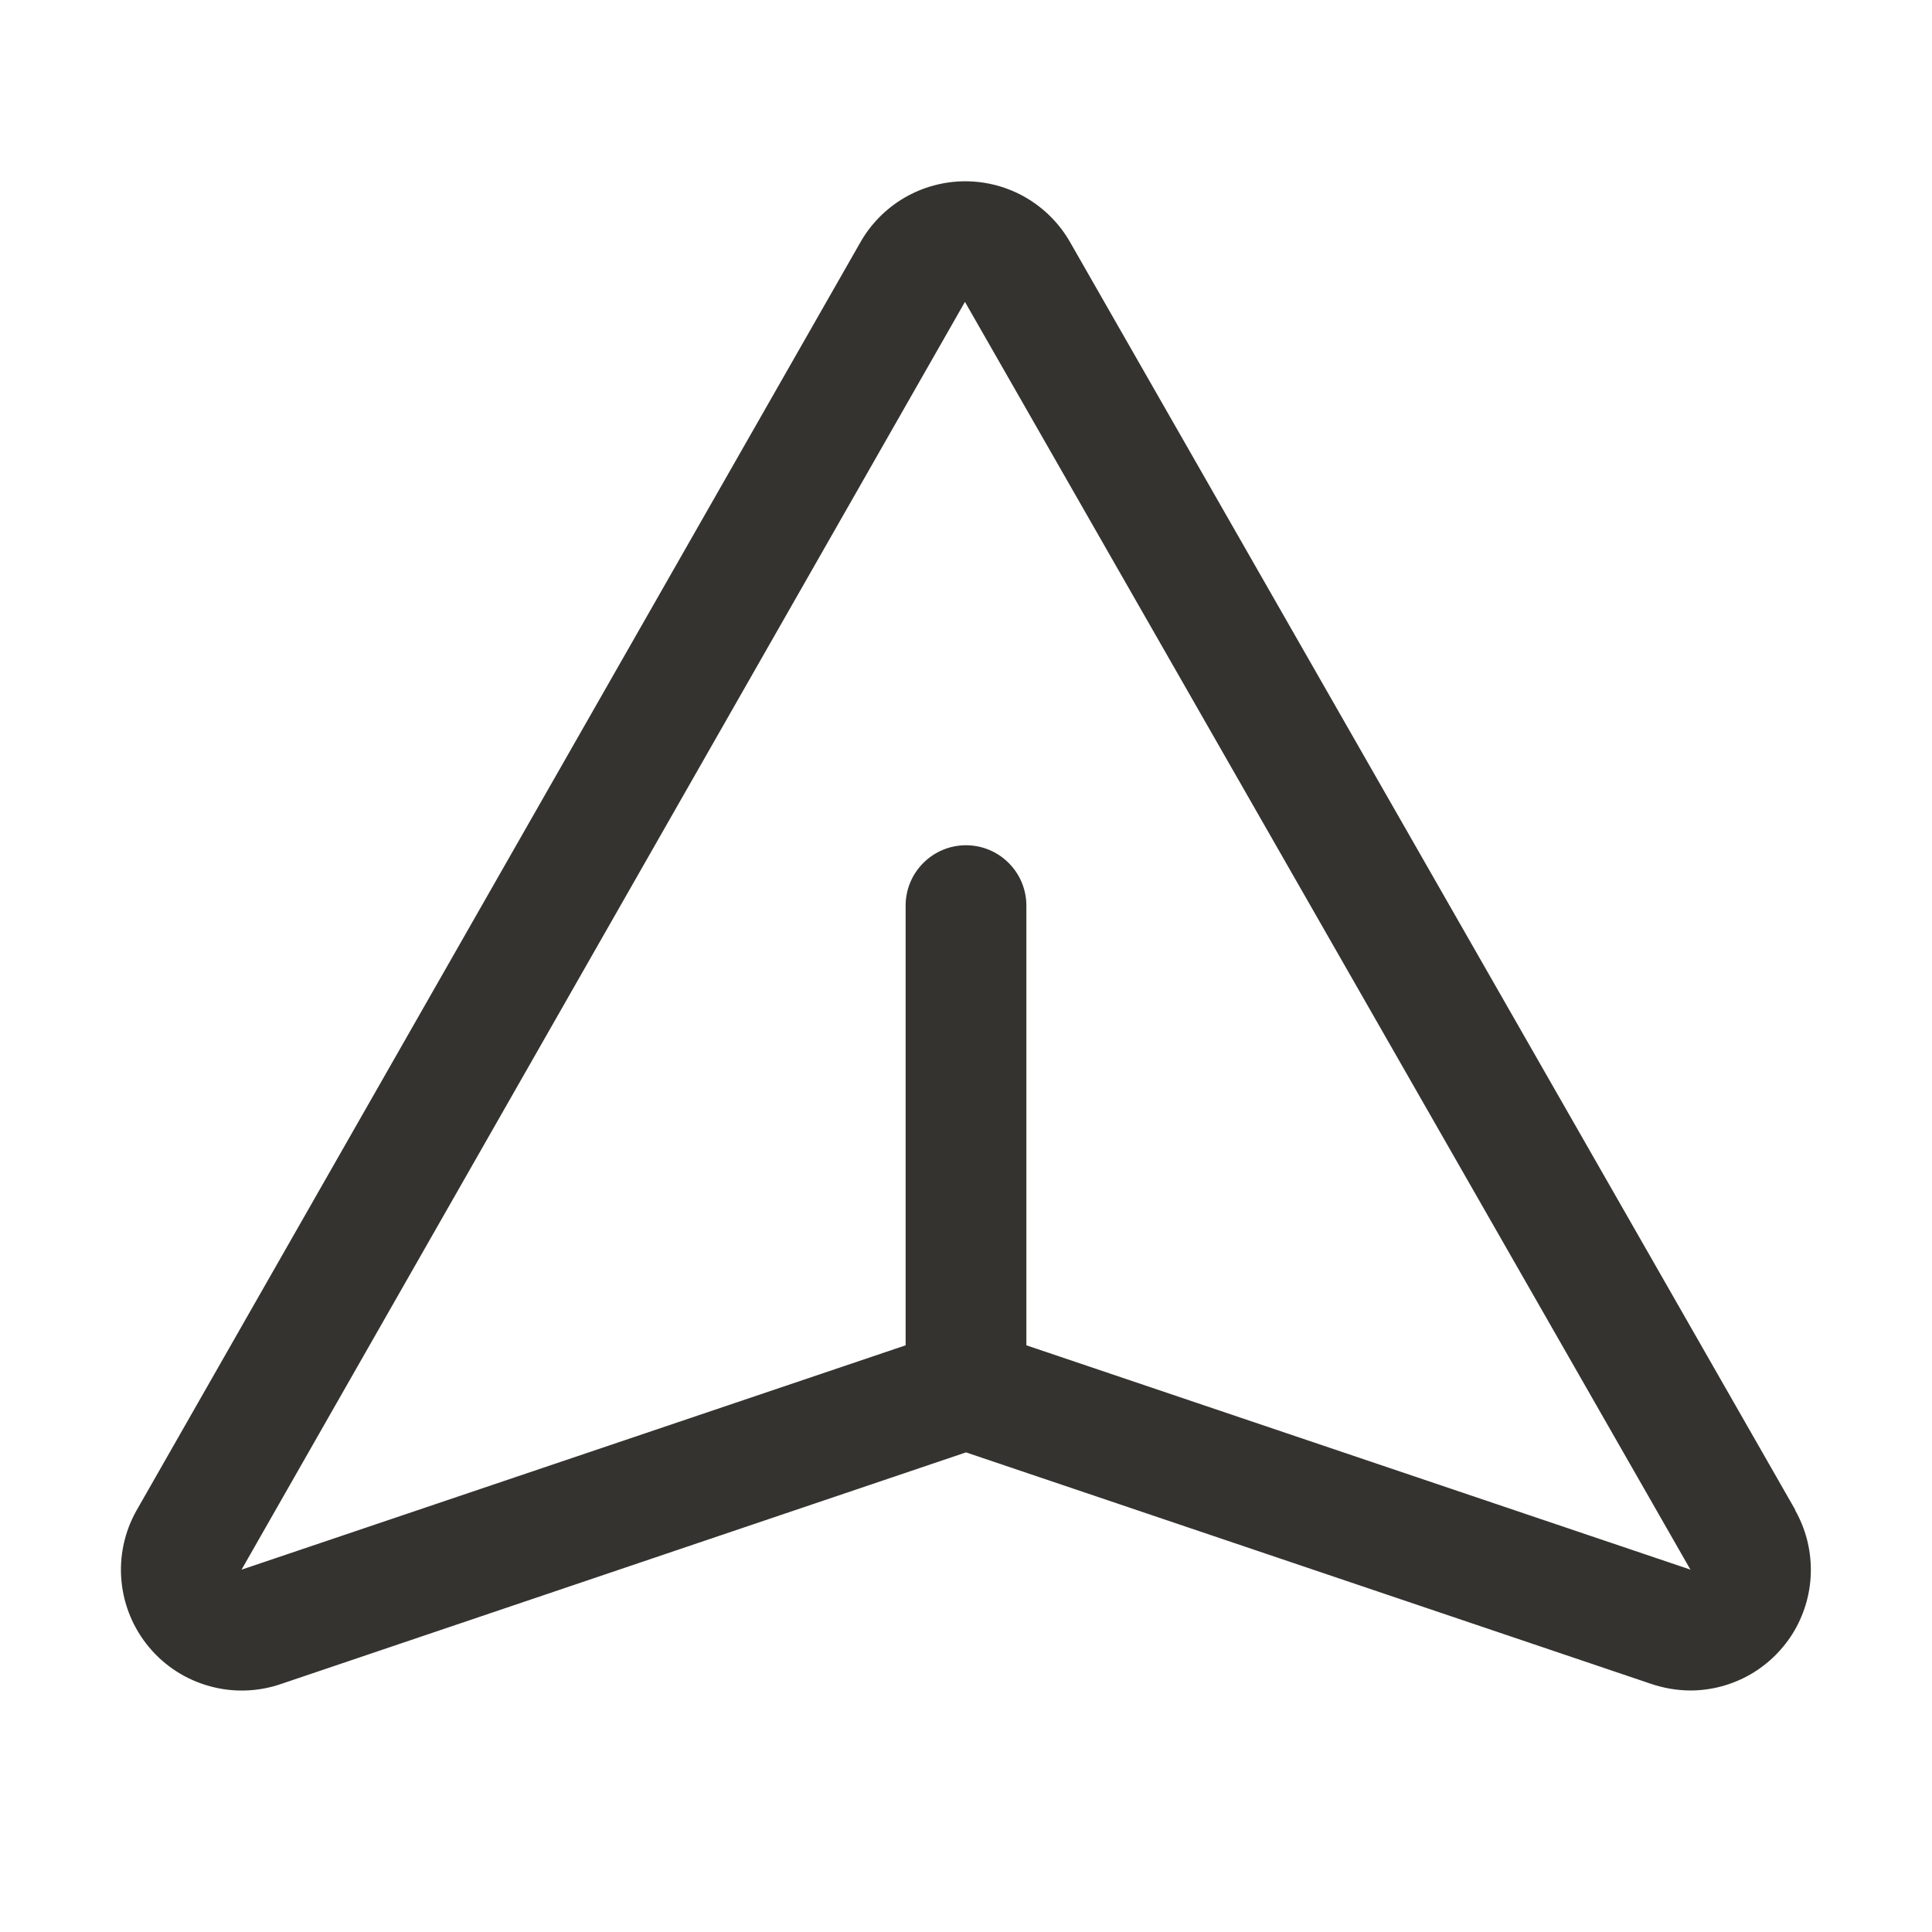 <svg width="24" height="24" viewBox="0 0 24 24" fill="none" xmlns="http://www.w3.org/2000/svg">
<path d="M22.303 18.759L13.298 3.017C13.168 2.785 12.978 2.592 12.748 2.457C12.519 2.323 12.257 2.252 11.991 2.252C11.725 2.252 11.464 2.323 11.234 2.457C11.004 2.592 10.814 2.785 10.684 3.017L1.694 18.767C1.545 19.033 1.48 19.338 1.509 19.641C1.538 19.945 1.658 20.232 1.854 20.465C2.05 20.699 2.313 20.867 2.607 20.947C2.901 21.028 3.212 21.017 3.5 20.916L12 18.042L20.5 20.914C20.661 20.97 20.83 20.999 21 21C21.262 20.999 21.519 20.93 21.746 20.799C21.973 20.667 22.161 20.479 22.293 20.253C22.424 20.026 22.494 19.769 22.495 19.507C22.496 19.245 22.429 18.987 22.299 18.759H22.303ZM20.986 19.494L12.75 16.712V11.25C12.75 11.051 12.671 10.86 12.53 10.72C12.39 10.579 12.199 10.5 12 10.5C11.801 10.5 11.61 10.579 11.47 10.72C11.329 10.86 11.25 11.051 11.25 11.25V16.712L3.015 19.494L3 19.5L11.987 3.75L21 19.5L20.986 19.494Z" fill="#343330"/>
</svg>
